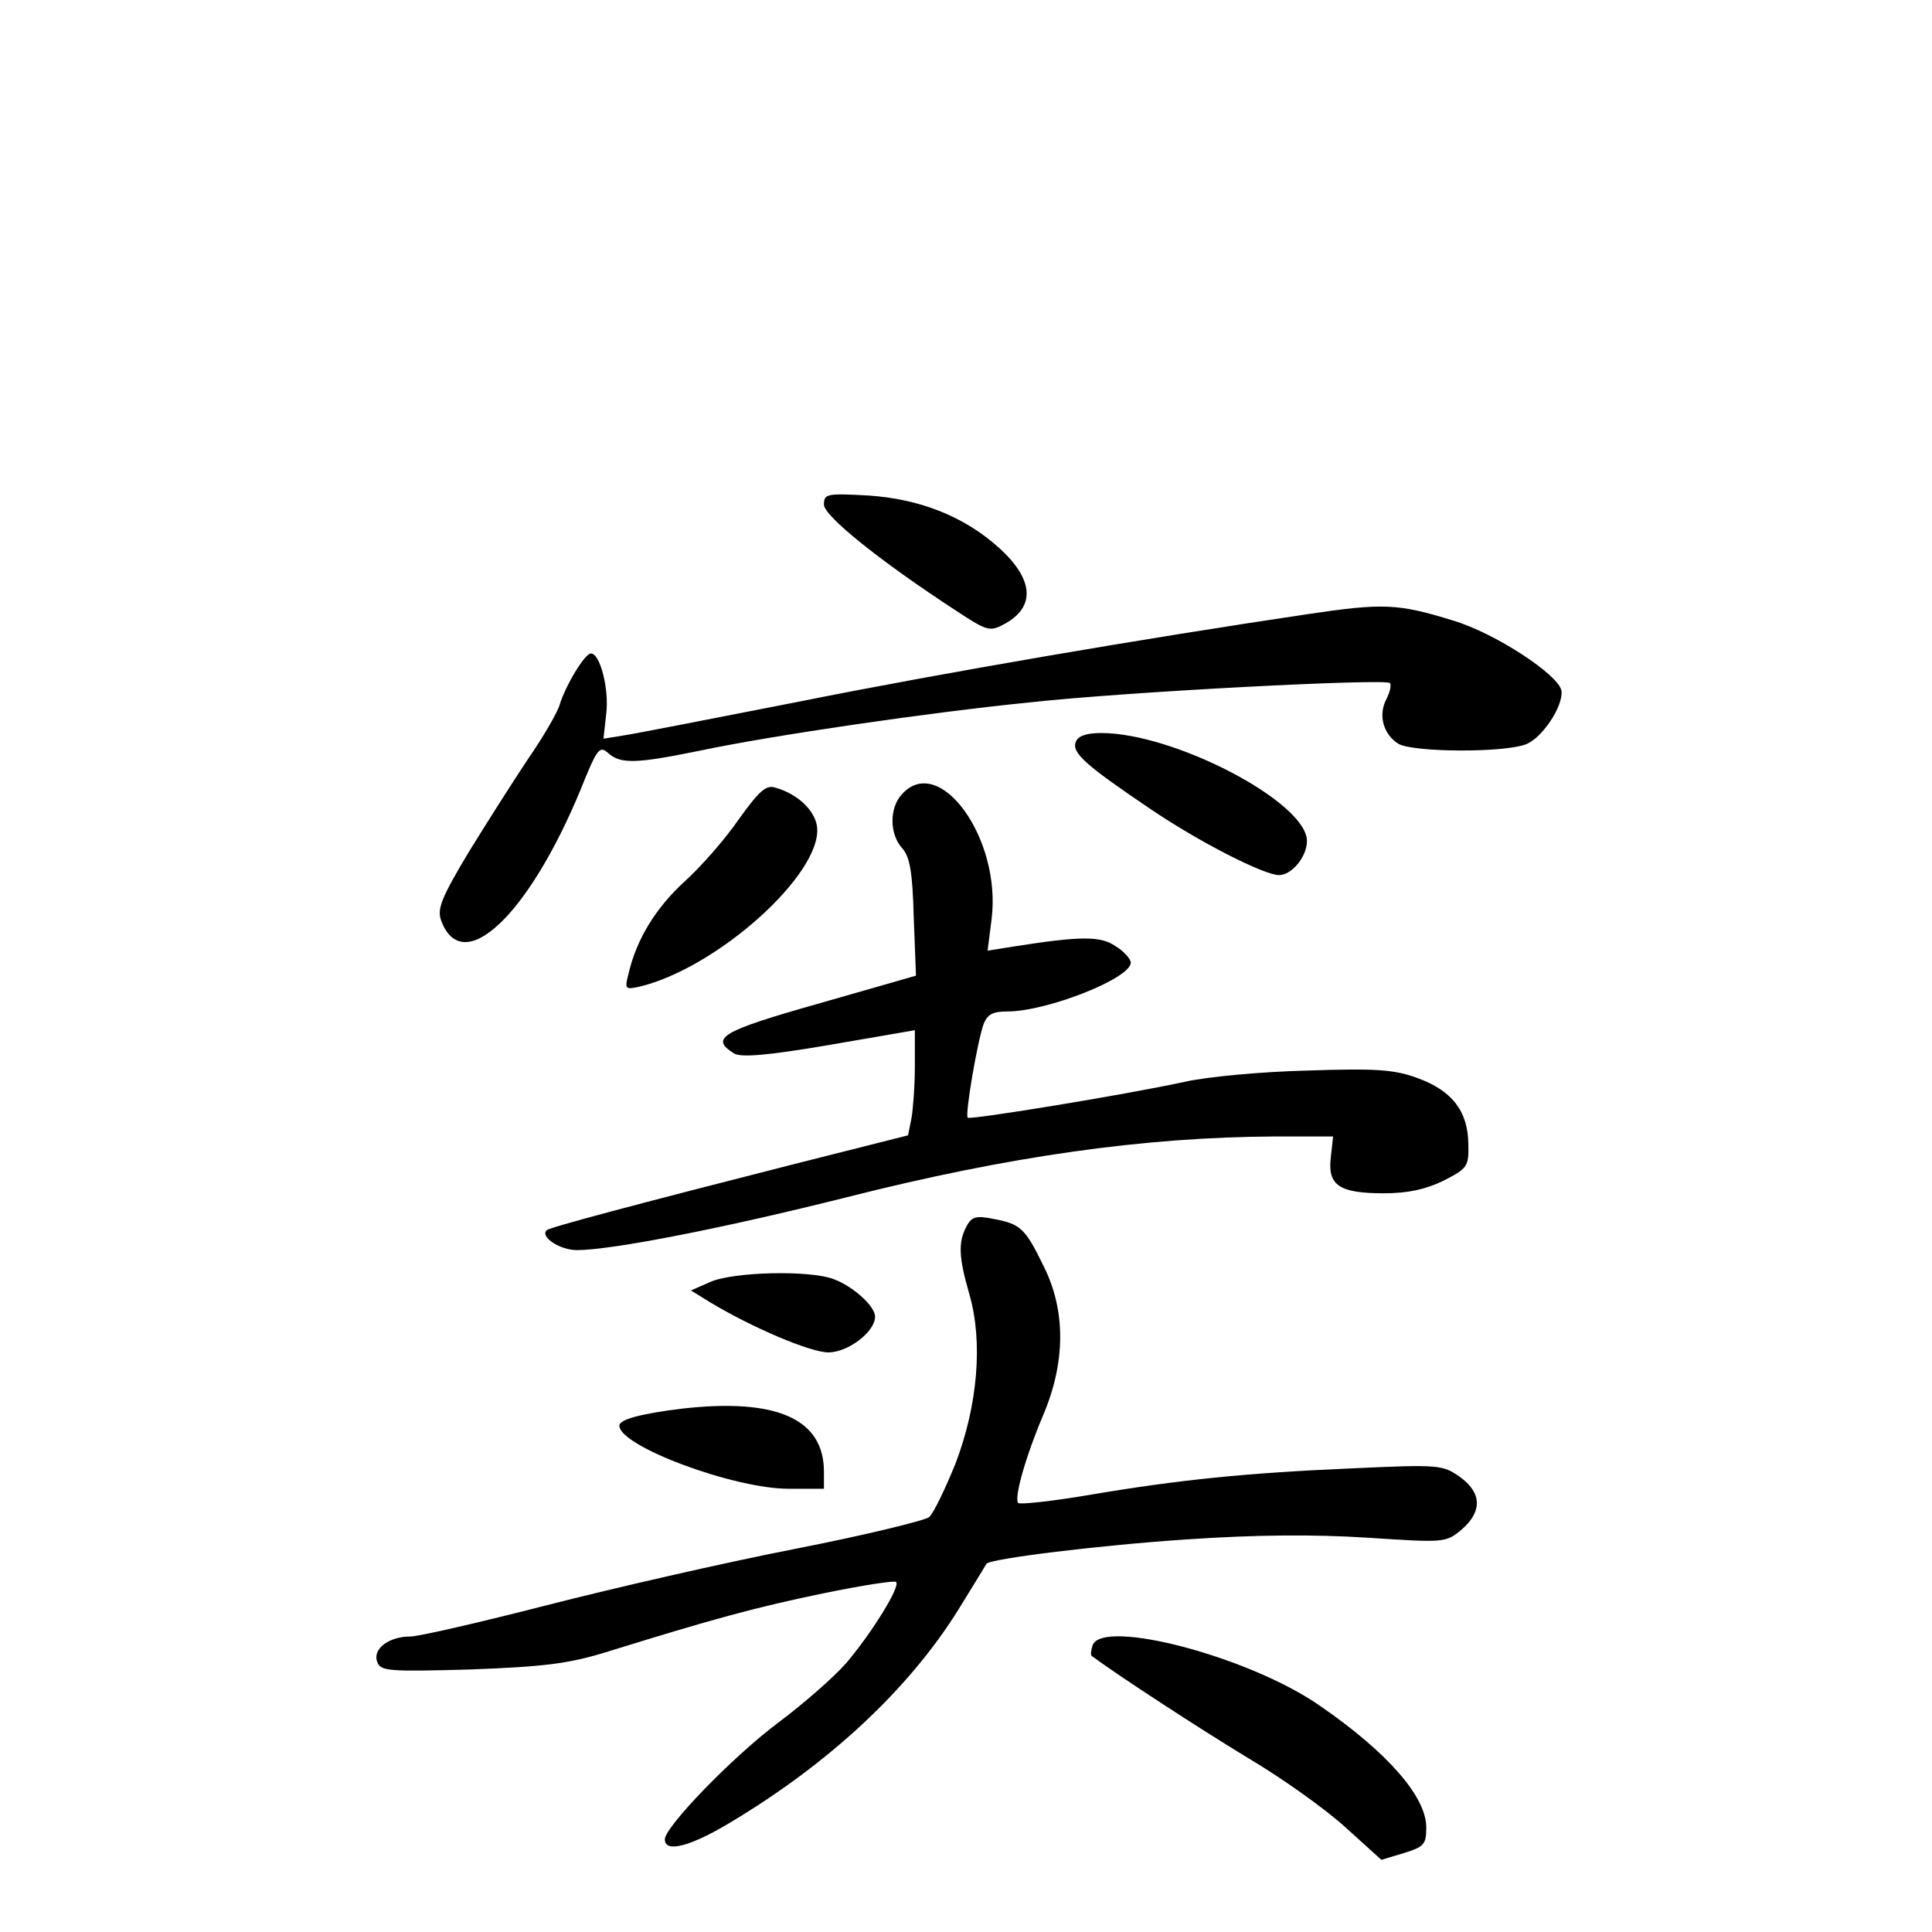 <?xml version="1.0" standalone="no"?>
<!DOCTYPE svg PUBLIC "-//W3C//DTD SVG 20010904//EN"
 "http://www.w3.org/TR/2001/REC-SVG-20010904/DTD/svg10.dtd">
<svg version="1.0" xmlns="http://www.w3.org/2000/svg"
 width="340pt" height="340pt" viewBox="0 0 340 340"
 preserveAspectRatio="xMidYMid meet">
<g transform="translate(0,340) scale(0.1,-0.1)"
fill="#000000" stroke="none">
<path d="M1450 2512 c0 -20 98 -99 233 -187 53 -35 59 -37 83 -24 57 30 54 79
-8 135 -61 55 -139 86 -230 92 -73 4 -78 3 -78 -16z"/>
<path d="M2300 2319 c-283 -42 -641 -103 -895 -154 -148 -29 -286 -56 -306
-59 l-37 -6 5 45 c5 43 -11 105 -27 105 -11 0 -45 -57 -55 -90 -4 -14 -29 -57
-56 -96 -26 -39 -73 -113 -105 -165 -46 -77 -55 -98 -48 -118 37 -103 154 7
246 230 29 72 33 77 48 64 22 -20 49 -19 162 4 128 27 402 67 581 85 174 19
624 42 633 34 3 -4 0 -16 -6 -28 -15 -28 -6 -62 21 -79 26 -15 184 -16 224 -1
29 11 66 67 63 94 -4 28 -117 102 -191 124 -97 30 -123 31 -257 11z"/>
<path d="M1893 2094 c-7 -19 18 -41 132 -118 84 -57 199 -116 226 -116 22 0
49 32 49 60 0 68 -233 190 -362 190 -26 0 -41 -5 -45 -16z"/>
<path d="M1300 1958 c-24 -35 -67 -84 -96 -110 -50 -46 -84 -101 -98 -162 -7
-27 -6 -28 21 -22 137 34 319 198 311 280 -3 29 -34 59 -74 70 -16 5 -28 -6
-64 -56z"/>
<path d="M1587 2002 c-22 -24 -22 -70 1 -95 13 -15 18 -41 20 -121 l4 -103
-171 -49 c-173 -49 -192 -61 -149 -88 12 -7 56 -4 167 15 l151 26 0 -62 c0
-35 -3 -76 -6 -93 l-6 -30 -202 -51 c-279 -71 -429 -111 -434 -116 -12 -12 24
-35 53 -35 62 0 260 39 475 93 284 72 523 106 755 107 l101 0 -4 -37 c-6 -49
15 -63 93 -63 43 0 74 7 105 22 43 22 45 25 44 66 -1 57 -29 93 -90 115 -41
15 -73 17 -194 13 -80 -2 -177 -11 -216 -20 -106 -23 -376 -67 -381 -63 -5 6
17 134 28 165 7 17 16 22 42 22 69 0 217 58 217 86 0 6 -12 20 -27 29 -26 18
-61 18 -181 -1 l-44 -7 7 55 c18 142 -92 294 -158 220z"/>
<path d="M1701 1242 c-15 -28 -14 -54 5 -120 24 -83 15 -195 -25 -299 -18 -44
-38 -86 -46 -93 -8 -6 -114 -32 -237 -56 -123 -24 -319 -69 -436 -99 -117 -30
-225 -55 -240 -55 -38 0 -67 -22 -58 -45 6 -16 20 -17 164 -13 130 5 171 10
237 30 193 60 268 80 384 104 68 14 126 23 128 20 8 -8 -43 -90 -88 -143 -23
-26 -77 -73 -120 -105 -80 -60 -199 -183 -199 -205 0 -24 44 -13 114 29 176
105 316 236 403 376 26 42 48 78 49 80 6 9 202 33 354 43 118 8 221 9 315 3
138 -9 139 -9 167 14 37 32 36 65 -3 93 -30 21 -36 22 -188 15 -187 -8 -306
-20 -465 -47 -65 -11 -121 -17 -124 -14 -8 8 13 82 44 155 39 92 40 183 1 261
-33 68 -41 75 -89 84 -30 6 -38 4 -47 -13z"/>
<path d="M1250 1144 l-34 -15 34 -21 c73 -44 176 -88 208 -88 34 0 82 36 82
63 0 18 -38 53 -73 66 -42 16 -176 13 -217 -5z"/>
<path d="M1200 921 c-73 -9 -110 -19 -110 -30 0 -36 201 -111 298 -111 l62 0
0 30 c0 93 -83 130 -250 111z"/>
<path d="M1923 505 c-3 -9 -4 -17 -2 -19 47 -35 190 -128 274 -179 61 -36 138
-91 173 -123 l63 -57 40 12 c35 11 39 15 39 45 0 54 -68 132 -187 214 -123 86
-381 154 -400 107z"/>
</g>
</svg>
